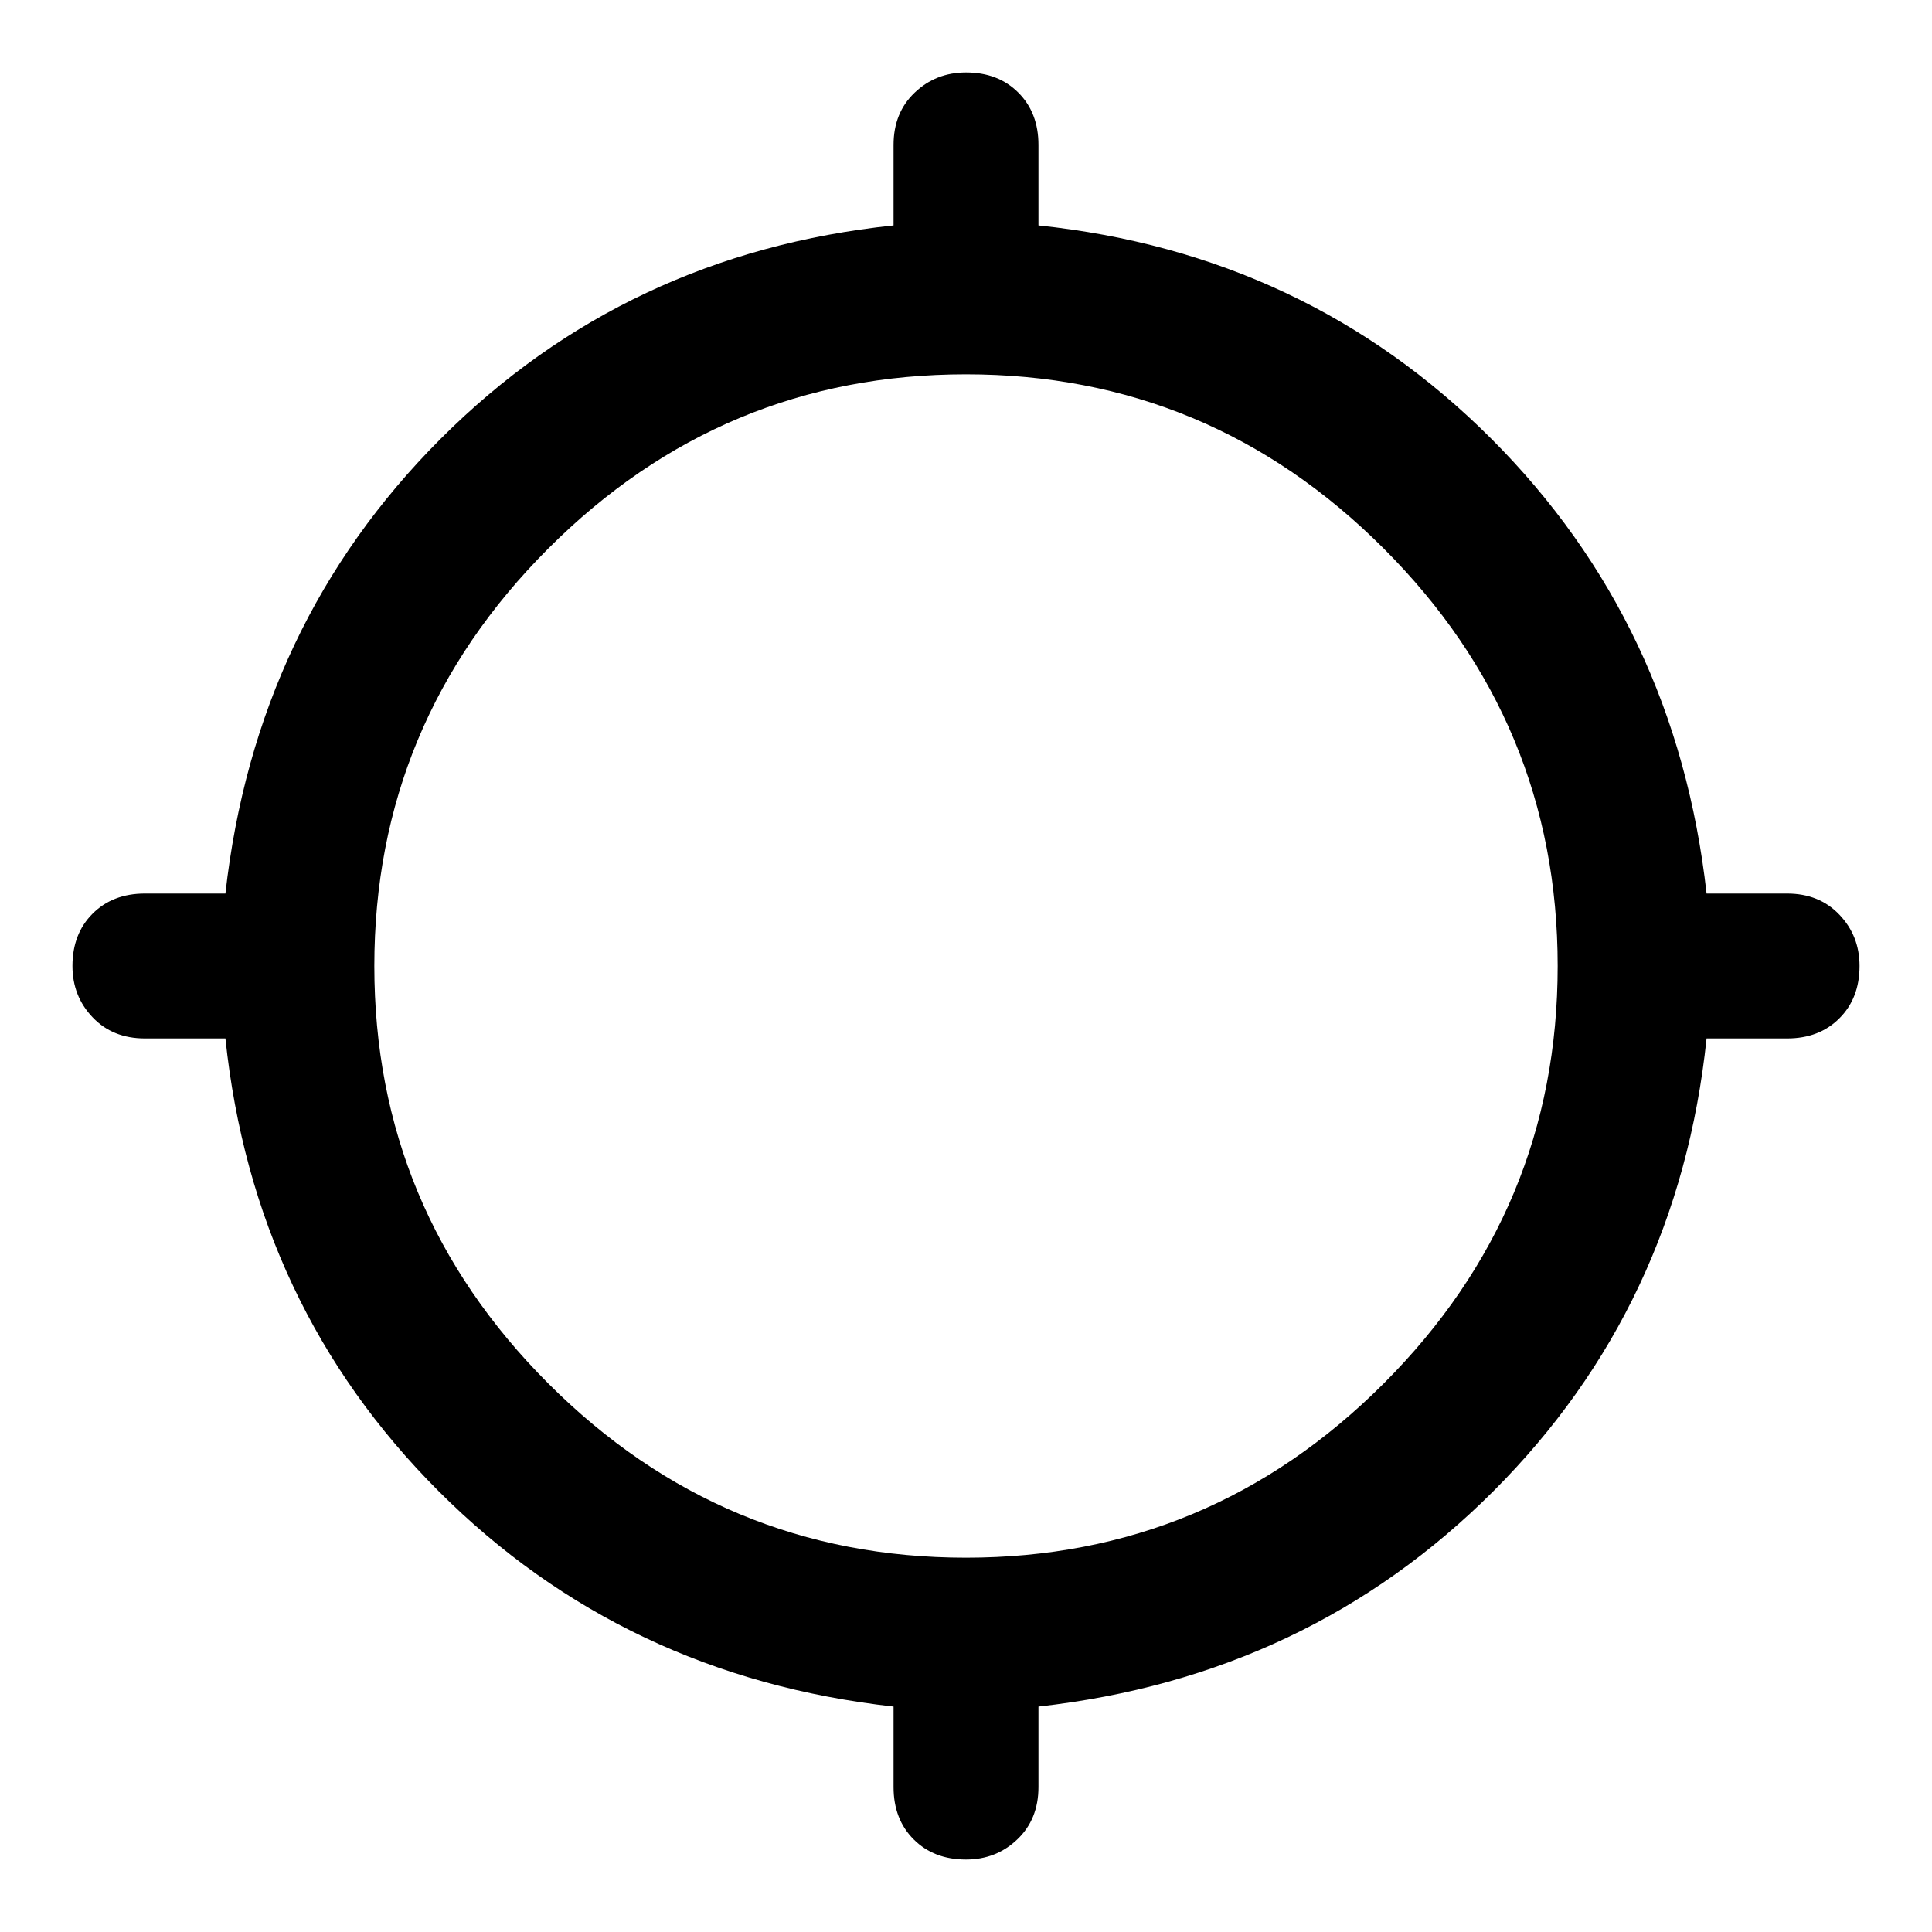 <svg xmlns="http://www.w3.org/2000/svg" height="40" width="40"><path d="M20 38.5q-.667 0-1.083-.417Q18.5 37.667 18.5 37v-1.667q-5.583-.625-9.417-4.458Q5.25 27.042 4.667 21.5H3q-.667 0-1.083-.438Q1.5 20.625 1.5 20q0-.667.417-1.083Q2.333 18.5 3 18.5h1.667q.625-5.583 4.458-9.417Q12.958 5.25 18.5 4.667V3q0-.667.438-1.083Q19.375 1.5 20 1.5q.667 0 1.083.417.417.416.417 1.083v1.667q5.542.583 9.375 4.416 3.833 3.834 4.458 9.417H37q.667 0 1.083.438.417.437.417 1.062 0 .667-.417 1.083-.416.417-1.083.417h-1.667q-.583 5.542-4.416 9.375-3.834 3.833-9.417 4.458V37q0 .667-.438 1.083-.437.417-1.062.417Zm0-6.25q5.042 0 8.646-3.604Q32.25 25.042 32.25 20q0-5.042-3.604-8.646Q25.042 7.75 20 7.75q-5.042 0-8.646 3.604Q7.75 14.958 7.75 20q0 5.042 3.604 8.646Q14.958 32.25 20 32.25Z"/></svg>